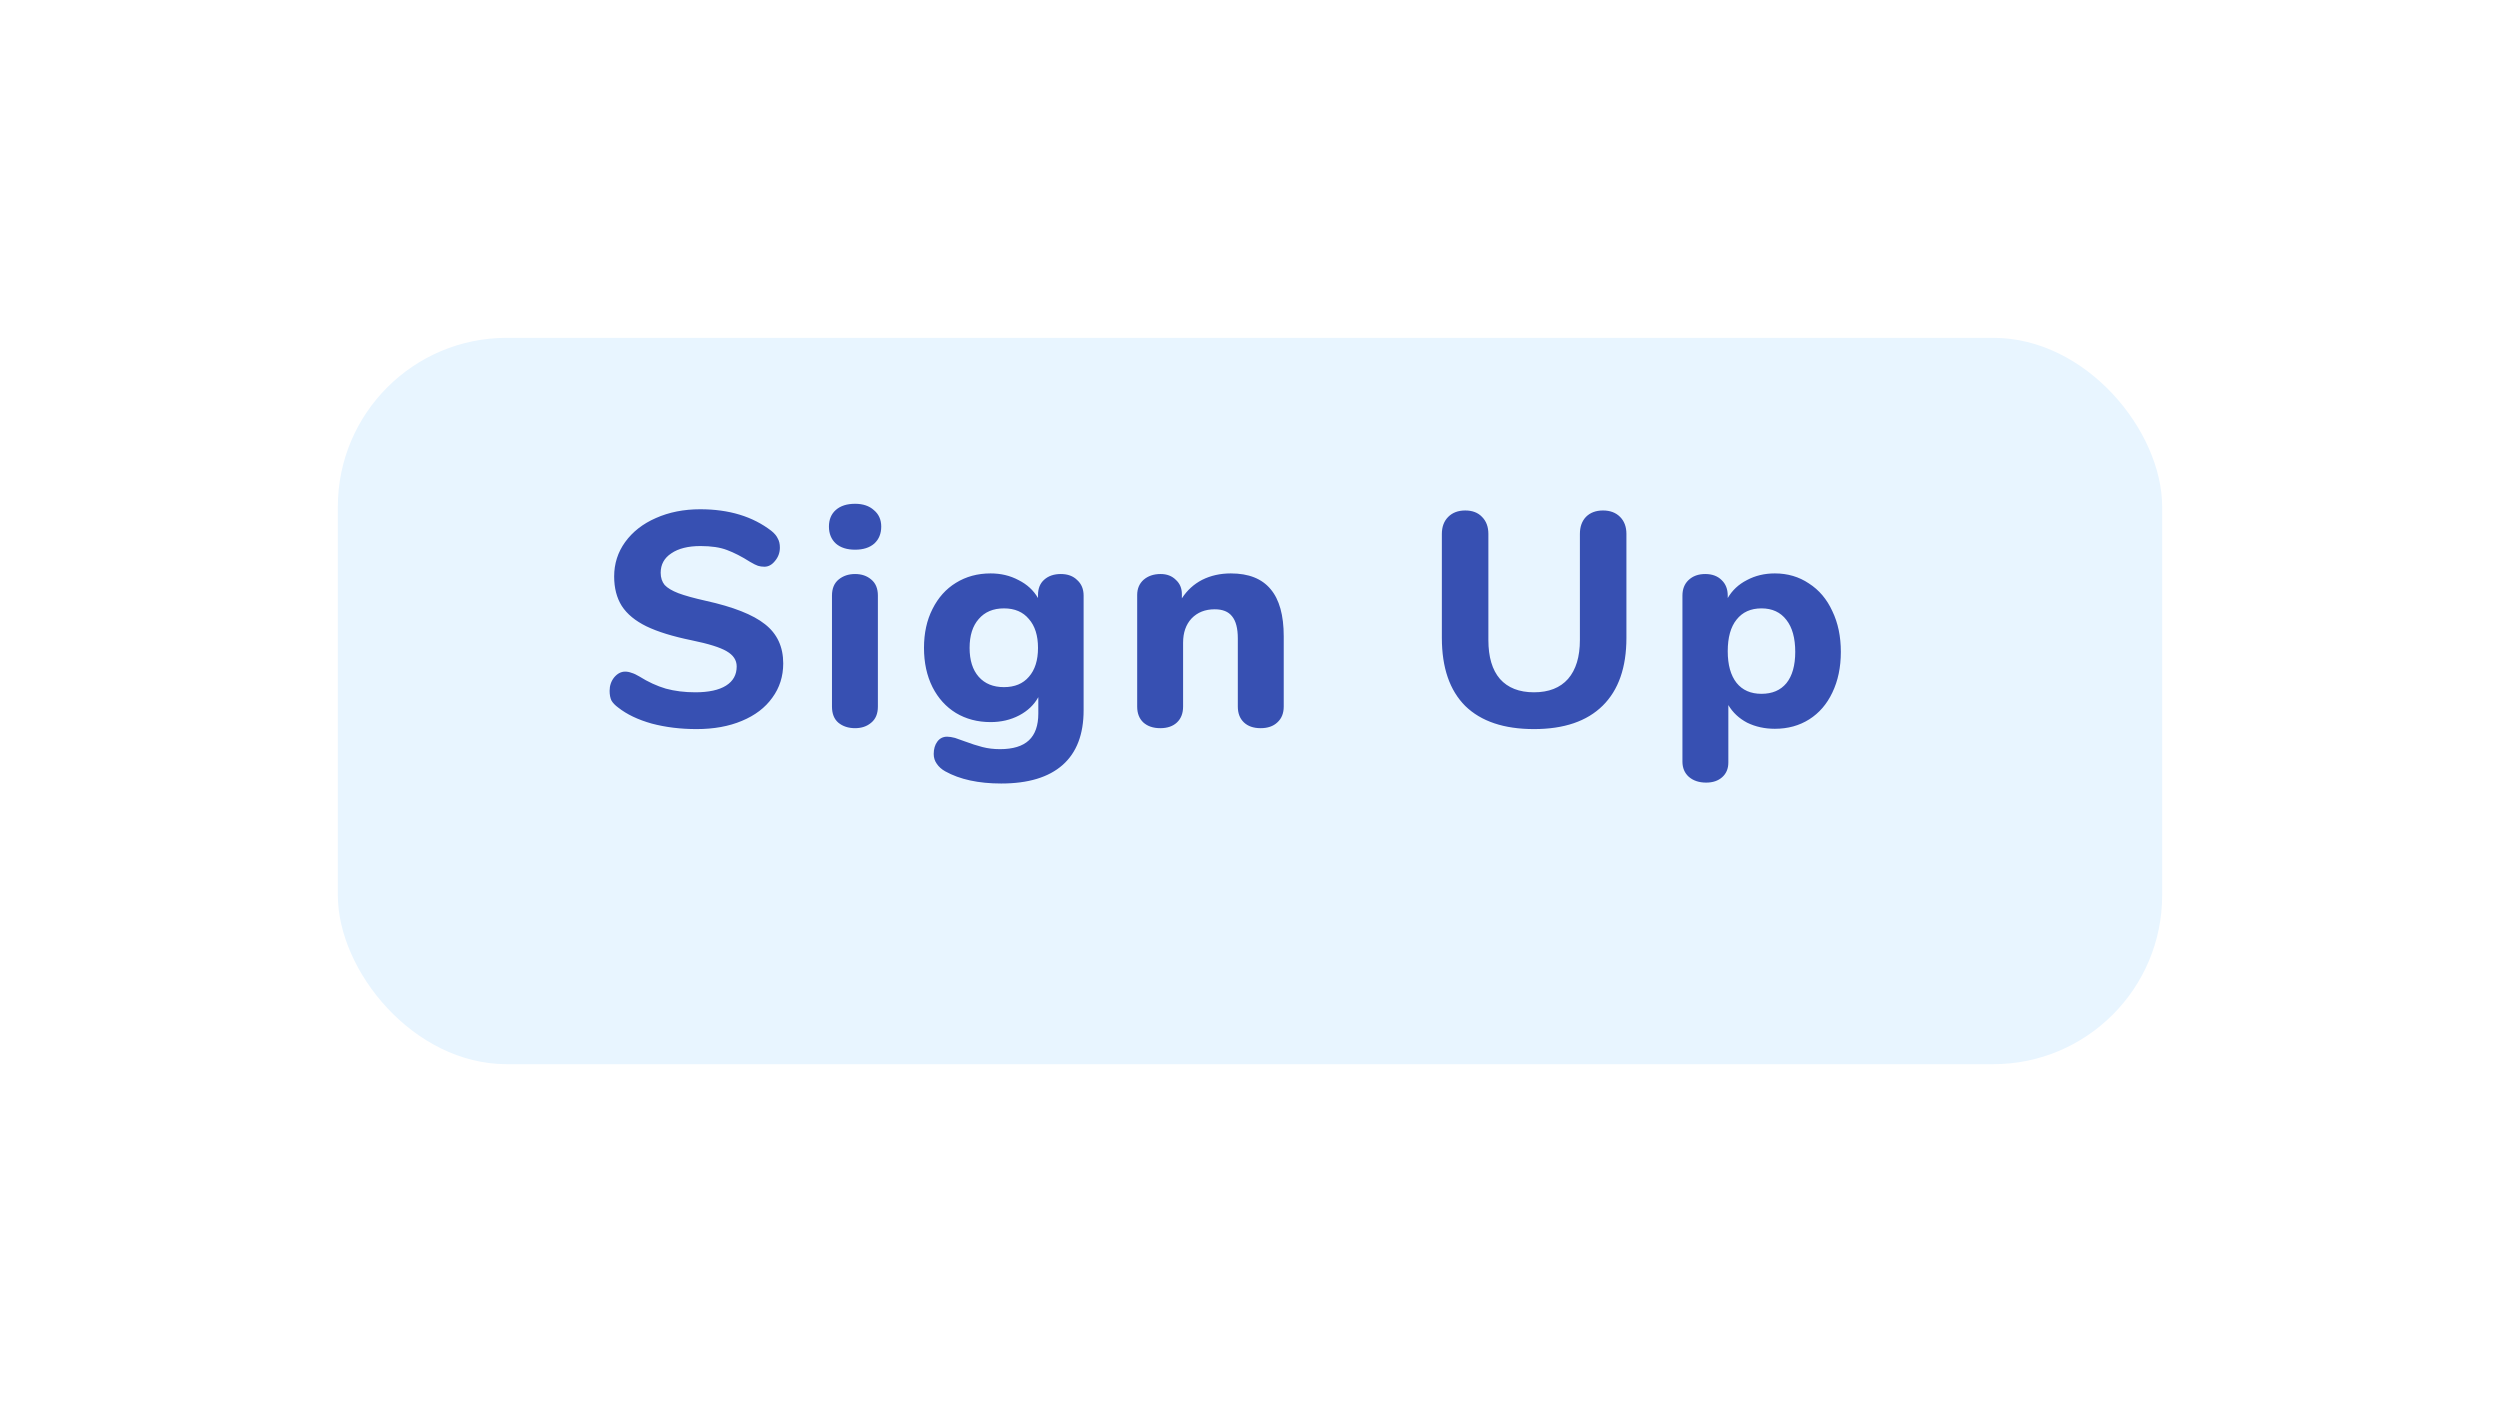 <svg width="148" height="83" viewBox="0 0 148 83" fill="none" xmlns="http://www.w3.org/2000/svg">
<g filter="url(#filter0_d)">
<rect x="20" y="13" width="108" height="43" rx="10" fill="#E8F5FF"/>
</g>
<path d="M41.236 43.162C40.288 43.162 39.407 43.054 38.59 42.838C37.775 42.61 37.108 42.292 36.593 41.884C36.413 41.752 36.281 41.614 36.197 41.47C36.124 41.314 36.089 41.122 36.089 40.894C36.089 40.594 36.178 40.33 36.358 40.102C36.55 39.874 36.767 39.76 37.007 39.76C37.139 39.76 37.264 39.784 37.385 39.832C37.517 39.868 37.672 39.94 37.852 40.048C38.368 40.372 38.891 40.612 39.419 40.768C39.947 40.912 40.529 40.984 41.164 40.984C41.956 40.984 42.562 40.852 42.983 40.588C43.403 40.324 43.612 39.946 43.612 39.454C43.612 39.082 43.414 38.782 43.019 38.554C42.635 38.326 41.944 38.11 40.949 37.906C39.833 37.678 38.938 37.402 38.267 37.078C37.606 36.754 37.12 36.352 36.809 35.872C36.508 35.392 36.358 34.81 36.358 34.126C36.358 33.37 36.575 32.692 37.007 32.092C37.45 31.48 38.056 31.006 38.825 30.67C39.605 30.322 40.48 30.148 41.453 30.148C43.157 30.148 44.56 30.574 45.664 31.426C45.844 31.57 45.971 31.72 46.042 31.876C46.127 32.02 46.169 32.2 46.169 32.416C46.169 32.716 46.072 32.98 45.88 33.208C45.7 33.436 45.49 33.55 45.251 33.55C45.118 33.55 44.992 33.532 44.873 33.496C44.764 33.46 44.608 33.382 44.404 33.262C43.913 32.95 43.456 32.716 43.036 32.56C42.629 32.404 42.106 32.326 41.471 32.326C40.739 32.326 40.163 32.47 39.742 32.758C39.322 33.034 39.112 33.418 39.112 33.91C39.112 34.198 39.191 34.438 39.346 34.63C39.514 34.81 39.785 34.972 40.157 35.116C40.541 35.26 41.081 35.41 41.776 35.566C43.408 35.926 44.578 36.388 45.286 36.952C46.007 37.516 46.367 38.29 46.367 39.274C46.367 40.042 46.151 40.72 45.718 41.308C45.298 41.896 44.699 42.352 43.919 42.676C43.151 43 42.257 43.162 41.236 43.162ZM50.621 43.108C50.225 43.108 49.895 43 49.631 42.784C49.379 42.568 49.253 42.25 49.253 41.83V35.26C49.253 34.84 49.385 34.522 49.649 34.306C49.913 34.09 50.237 33.982 50.621 33.982C51.005 33.982 51.323 34.09 51.575 34.306C51.839 34.522 51.971 34.84 51.971 35.26V41.83C51.971 42.25 51.839 42.568 51.575 42.784C51.323 43 51.005 43.108 50.621 43.108ZM50.621 32.542C50.141 32.542 49.763 32.422 49.487 32.182C49.211 31.93 49.073 31.594 49.073 31.174C49.073 30.754 49.211 30.424 49.487 30.184C49.763 29.944 50.141 29.824 50.621 29.824C51.089 29.824 51.461 29.95 51.737 30.202C52.025 30.442 52.169 30.766 52.169 31.174C52.169 31.594 52.031 31.93 51.755 32.182C51.479 32.422 51.101 32.542 50.621 32.542ZM62.8 33.982C63.208 33.982 63.532 34.102 63.772 34.342C64.024 34.57 64.15 34.876 64.15 35.26V42.046C64.15 43.474 63.736 44.554 62.908 45.286C62.08 46.018 60.868 46.384 59.272 46.384C57.928 46.384 56.824 46.144 55.96 45.664C55.744 45.544 55.576 45.394 55.456 45.214C55.336 45.046 55.276 44.854 55.276 44.638C55.276 44.338 55.348 44.092 55.492 43.9C55.636 43.708 55.828 43.612 56.068 43.612C56.2 43.612 56.356 43.636 56.536 43.684C56.716 43.744 56.902 43.81 57.094 43.882C57.478 44.026 57.832 44.14 58.156 44.224C58.48 44.308 58.828 44.35 59.2 44.35C59.968 44.35 60.538 44.176 60.91 43.828C61.282 43.48 61.468 42.952 61.468 42.244V41.272C61.216 41.728 60.838 42.088 60.334 42.352C59.83 42.616 59.266 42.748 58.642 42.748C57.874 42.748 57.19 42.568 56.59 42.208C56.002 41.848 55.54 41.338 55.204 40.678C54.868 40.006 54.7 39.232 54.7 38.356C54.7 37.48 54.868 36.712 55.204 36.052C55.54 35.38 56.002 34.864 56.59 34.504C57.19 34.132 57.874 33.946 58.642 33.946C59.254 33.946 59.806 34.078 60.298 34.342C60.802 34.594 61.186 34.948 61.45 35.404V35.224C61.45 34.84 61.57 34.54 61.81 34.324C62.062 34.096 62.392 33.982 62.8 33.982ZM59.434 40.678C60.07 40.678 60.562 40.474 60.91 40.066C61.27 39.658 61.45 39.088 61.45 38.356C61.45 37.624 61.27 37.054 60.91 36.646C60.562 36.226 60.07 36.016 59.434 36.016C58.798 36.016 58.3 36.226 57.94 36.646C57.58 37.054 57.4 37.624 57.4 38.356C57.4 39.088 57.58 39.658 57.94 40.066C58.3 40.474 58.798 40.678 59.434 40.678ZM72.865 33.946C73.921 33.946 74.707 34.258 75.223 34.882C75.739 35.494 75.997 36.424 75.997 37.672V41.83C75.997 42.226 75.871 42.538 75.619 42.766C75.379 42.994 75.049 43.108 74.629 43.108C74.209 43.108 73.879 42.994 73.639 42.766C73.399 42.538 73.279 42.226 73.279 41.83V37.798C73.279 37.198 73.165 36.76 72.937 36.484C72.721 36.208 72.379 36.07 71.911 36.07C71.347 36.07 70.891 36.25 70.543 36.61C70.207 36.97 70.039 37.45 70.039 38.05V41.83C70.039 42.226 69.919 42.538 69.679 42.766C69.439 42.994 69.109 43.108 68.689 43.108C68.269 43.108 67.933 42.994 67.681 42.766C67.441 42.538 67.321 42.226 67.321 41.83V35.224C67.321 34.852 67.447 34.552 67.699 34.324C67.963 34.096 68.299 33.982 68.707 33.982C69.079 33.982 69.379 34.096 69.607 34.324C69.847 34.54 69.967 34.822 69.967 35.17V35.422C70.279 34.942 70.681 34.576 71.173 34.324C71.677 34.072 72.241 33.946 72.865 33.946ZM90.812 43.162C89.036 43.162 87.68 42.706 86.744 41.794C85.82 40.87 85.358 39.526 85.358 37.762V31.606C85.358 31.186 85.484 30.85 85.736 30.598C85.988 30.346 86.324 30.22 86.744 30.22C87.164 30.22 87.494 30.346 87.734 30.598C87.986 30.85 88.112 31.186 88.112 31.606V37.888C88.112 38.896 88.34 39.664 88.796 40.192C89.264 40.72 89.936 40.984 90.812 40.984C91.688 40.984 92.36 40.72 92.828 40.192C93.296 39.652 93.53 38.884 93.53 37.888V31.606C93.53 31.186 93.65 30.85 93.89 30.598C94.142 30.346 94.478 30.22 94.898 30.22C95.318 30.22 95.654 30.346 95.906 30.598C96.158 30.85 96.284 31.186 96.284 31.606V37.762C96.284 39.514 95.816 40.852 94.88 41.776C93.944 42.7 92.588 43.162 90.812 43.162ZM105.072 33.946C105.828 33.946 106.5 34.144 107.088 34.54C107.688 34.924 108.15 35.47 108.474 36.178C108.81 36.874 108.978 37.678 108.978 38.59C108.978 39.502 108.81 40.306 108.474 41.002C108.15 41.686 107.694 42.214 107.106 42.586C106.518 42.958 105.84 43.144 105.072 43.144C104.472 43.144 103.926 43.024 103.434 42.784C102.954 42.532 102.582 42.184 102.318 41.74V45.142C102.318 45.502 102.198 45.79 101.958 46.006C101.718 46.222 101.4 46.33 101.004 46.33C100.584 46.33 100.242 46.216 99.978 45.988C99.726 45.76 99.6 45.46 99.6 45.088V35.26C99.6 34.876 99.72 34.57 99.96 34.342C100.212 34.102 100.542 33.982 100.95 33.982C101.358 33.982 101.682 34.102 101.922 34.342C102.162 34.57 102.282 34.876 102.282 35.26V35.404C102.546 34.948 102.924 34.594 103.416 34.342C103.908 34.078 104.46 33.946 105.072 33.946ZM104.28 41.074C104.916 41.074 105.408 40.864 105.756 40.444C106.104 40.012 106.278 39.394 106.278 38.59C106.278 37.774 106.104 37.144 105.756 36.7C105.408 36.244 104.916 36.016 104.28 36.016C103.644 36.016 103.152 36.238 102.804 36.682C102.456 37.114 102.282 37.738 102.282 38.554C102.282 39.358 102.456 39.982 102.804 40.426C103.152 40.858 103.644 41.074 104.28 41.074Z" fill="#3750B2"/>
<defs>
<filter id="filter0_d" x="0" y="0" width="148" height="83" filterUnits="userSpaceOnUse" color-interpolation-filters="sRGB">
<feFlood flood-opacity="0" result="BackgroundImageFix"/>
<feColorMatrix in="SourceAlpha" type="matrix" values="0 0 0 0 0 0 0 0 0 0 0 0 0 0 0 0 0 0 127 0"/>
<feOffset dy="7"/>
<feGaussianBlur stdDeviation="10"/>
<feColorMatrix type="matrix" values="0 0 0 0 0.216 0 0 0 0 0.314 0 0 0 0 0.698 0 0 0 0.4 0"/>
<feBlend mode="normal" in2="BackgroundImageFix" result="effect1_dropShadow"/>
<feBlend mode="normal" in="SourceGraphic" in2="effect1_dropShadow" result="shape"/>
</filter>
</defs>
</svg>
